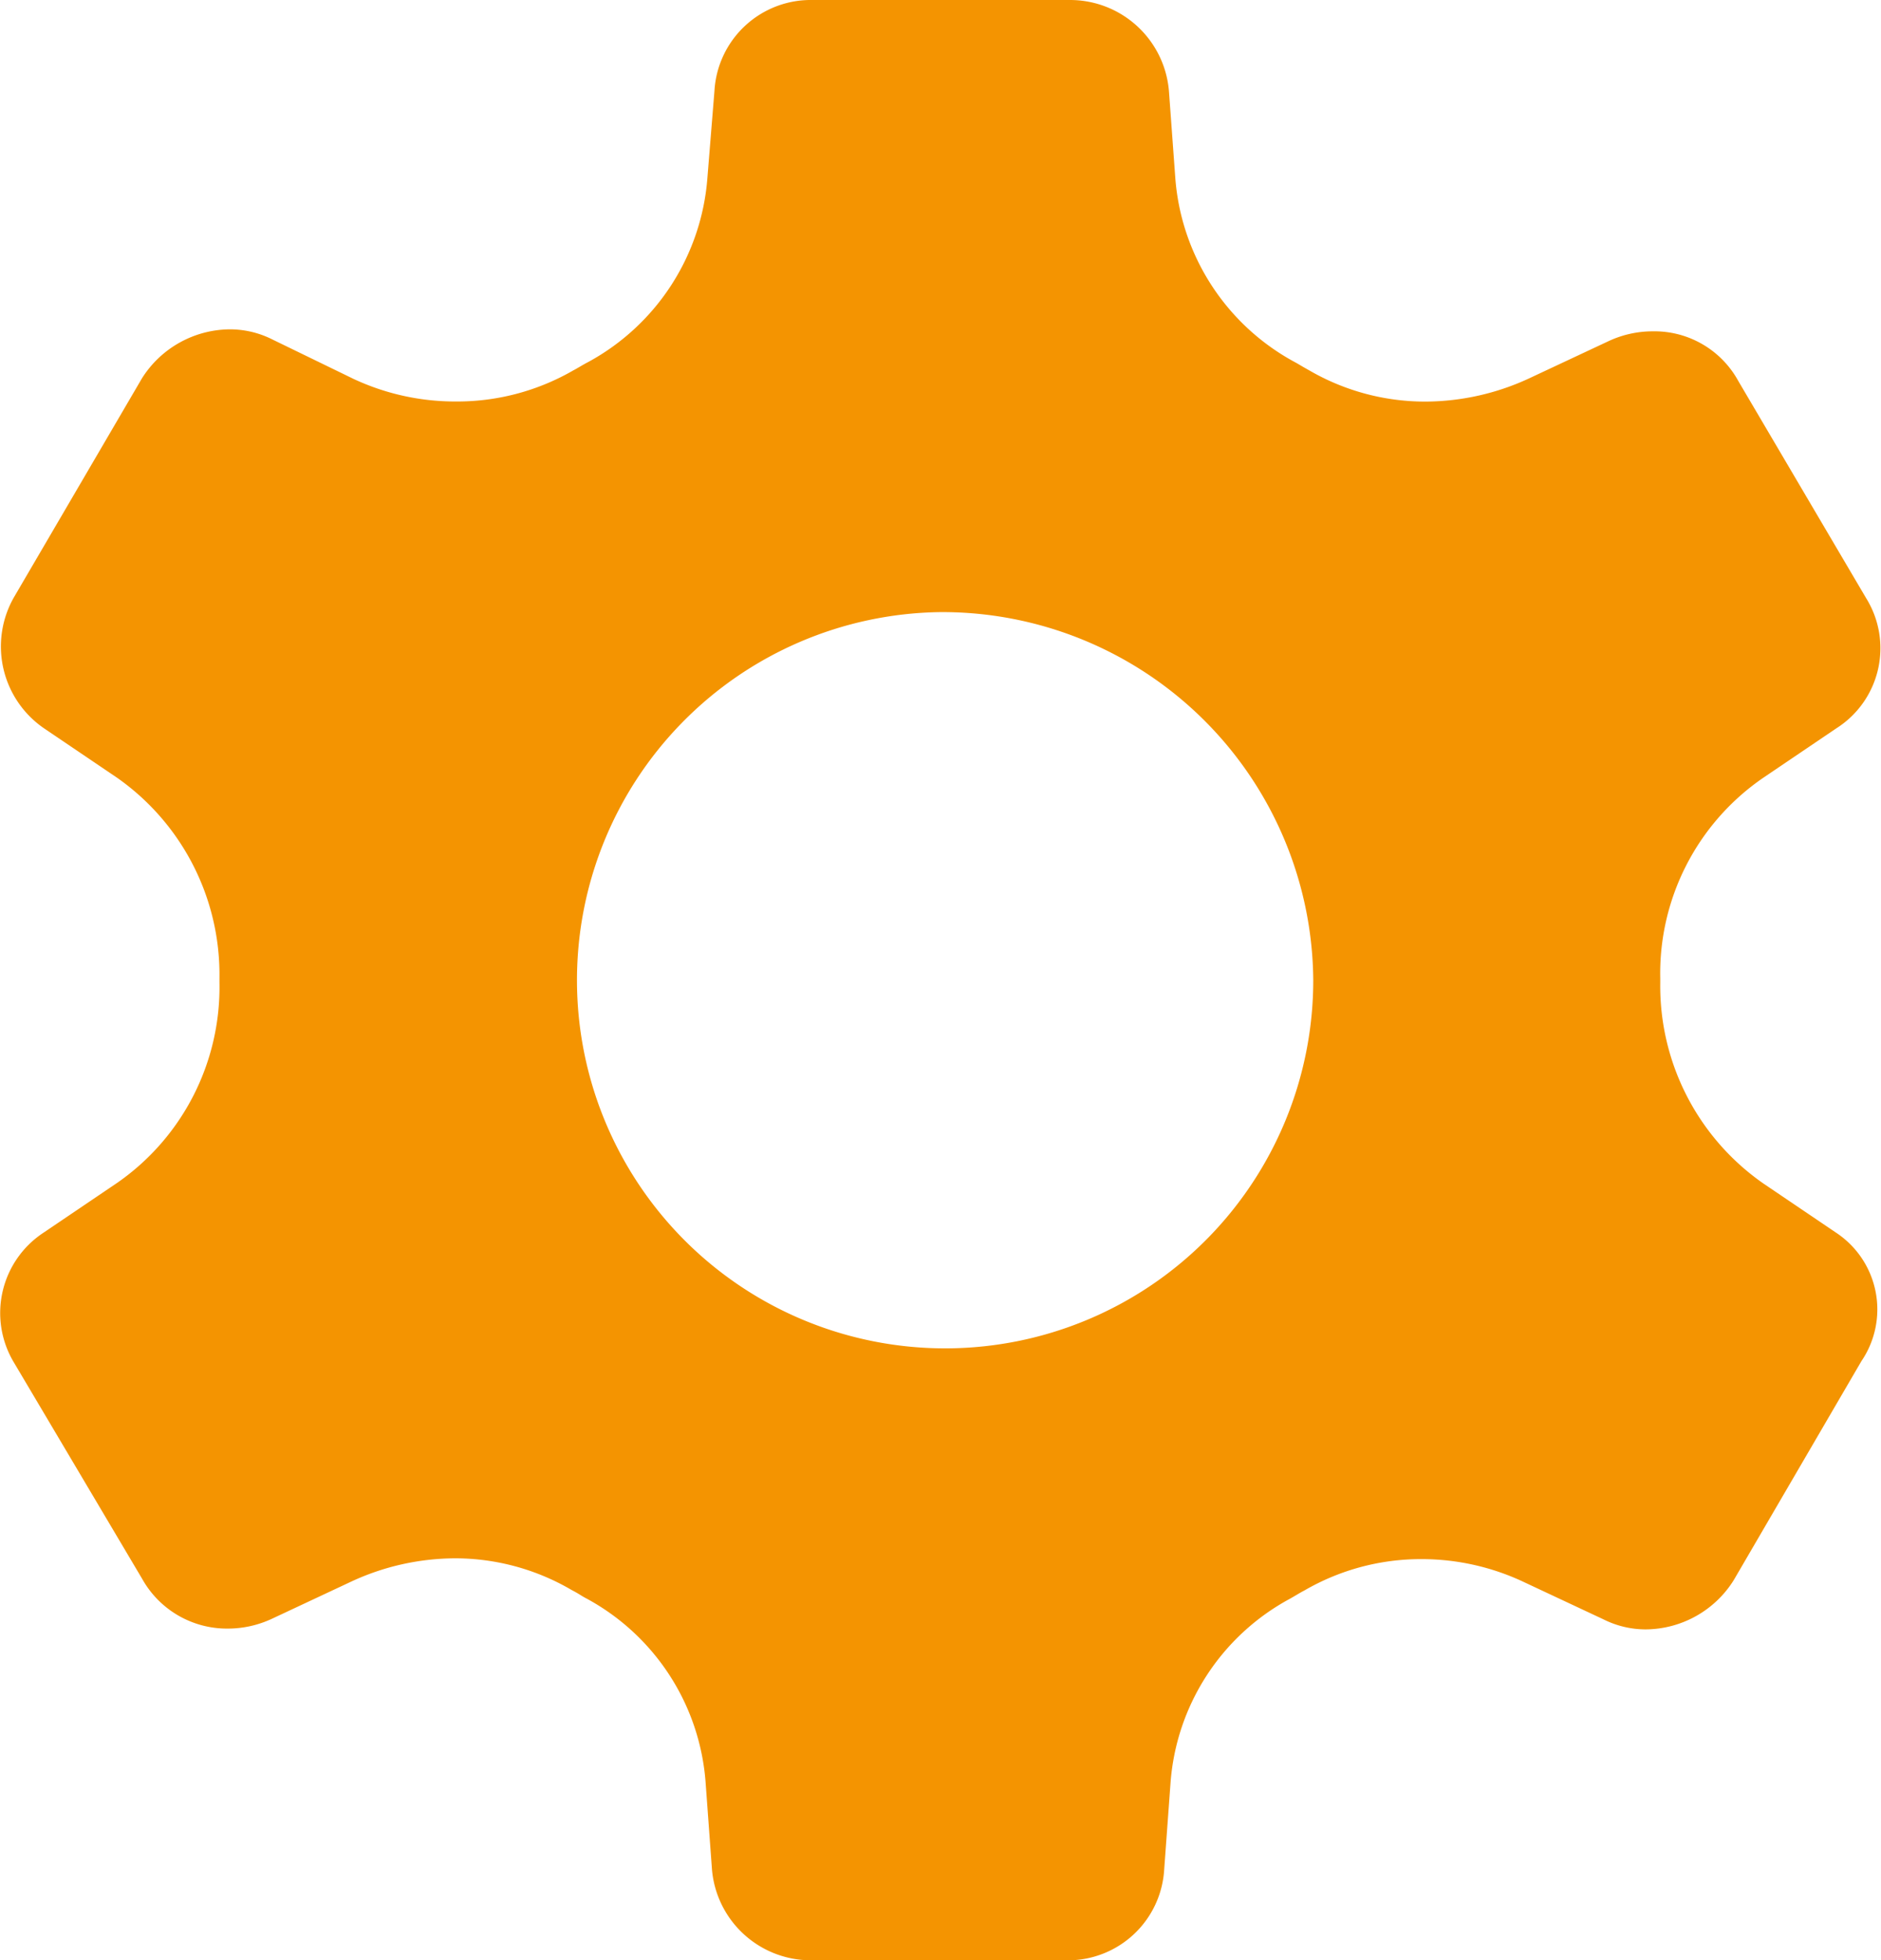 <svg xmlns="http://www.w3.org/2000/svg" width="18.951" height="19.75" viewBox="0 0 18.951 19.75">
  <g id="ic-Settings" transform="translate(-0.026 -0.125)">
    <path id="Shape" d="M10.742,19.75H8.167a1,1,0,0,1-.992-.916l-.064-.875a2.3,2.3,0,0,0-1.2-1.854c-.02-.01-.045-.025-.069-.04s-.056-.033-.078-.044A2.324,2.324,0,0,0,4.586,15.7a2.5,2.5,0,0,0-1.042.233l-.8.375a1.05,1.05,0,0,1-.451.1.978.978,0,0,1-.858-.5L.144,13.73a.968.968,0,0,1,.3-1.313l.739-.5A2.4,2.4,0,0,0,2.213,9.9V9.854a2.423,2.423,0,0,0-1.034-2.02l-.739-.5a1,1,0,0,1-.3-1.312L1.432,3.812a1.056,1.056,0,0,1,.886-.494.951.951,0,0,1,.424.1l.823.4A2.417,2.417,0,0,0,4.6,4.045,2.339,2.339,0,0,0,5.781,3.73c.02-.01.045-.025.069-.039s.057-.033.079-.044a2.31,2.31,0,0,0,1.2-1.854L7.2.917A.972.972,0,0,1,8.187,0h2.6a1,1,0,0,1,.992.917l.064.875a2.306,2.306,0,0,0,1.2,1.854c.021.011.048.027.075.043s.052.03.072.041a2.324,2.324,0,0,0,1.173.316,2.5,2.5,0,0,0,1.043-.233l.8-.375a1.052,1.052,0,0,1,.451-.1.963.963,0,0,1,.858.5l1.288,2.188a.956.956,0,0,1-.3,1.312l-.739.5a2.39,2.39,0,0,0-1.035,2.02V9.9a2.425,2.425,0,0,0,1.035,2.021l.739.5a.927.927,0,0,1,.253,1.292l-1.288,2.209a1.054,1.054,0,0,1-.885.494.948.948,0,0,1-.424-.1l-.8-.375a2.412,2.412,0,0,0-1.034-.233,2.337,2.337,0,0,0-1.183.317c-.022.011-.051.028-.078.044s-.049.029-.069.04a2.3,2.3,0,0,0-1.2,1.854l-.064.875A.972.972,0,0,1,10.742,19.75ZM9.475,6.167a3.709,3.709,0,1,0,3.758,3.708A3.737,3.737,0,0,0,9.475,6.167Z" transform="translate(0.024 0.125)" fill="#f49401"/>
  </g>
</svg>
